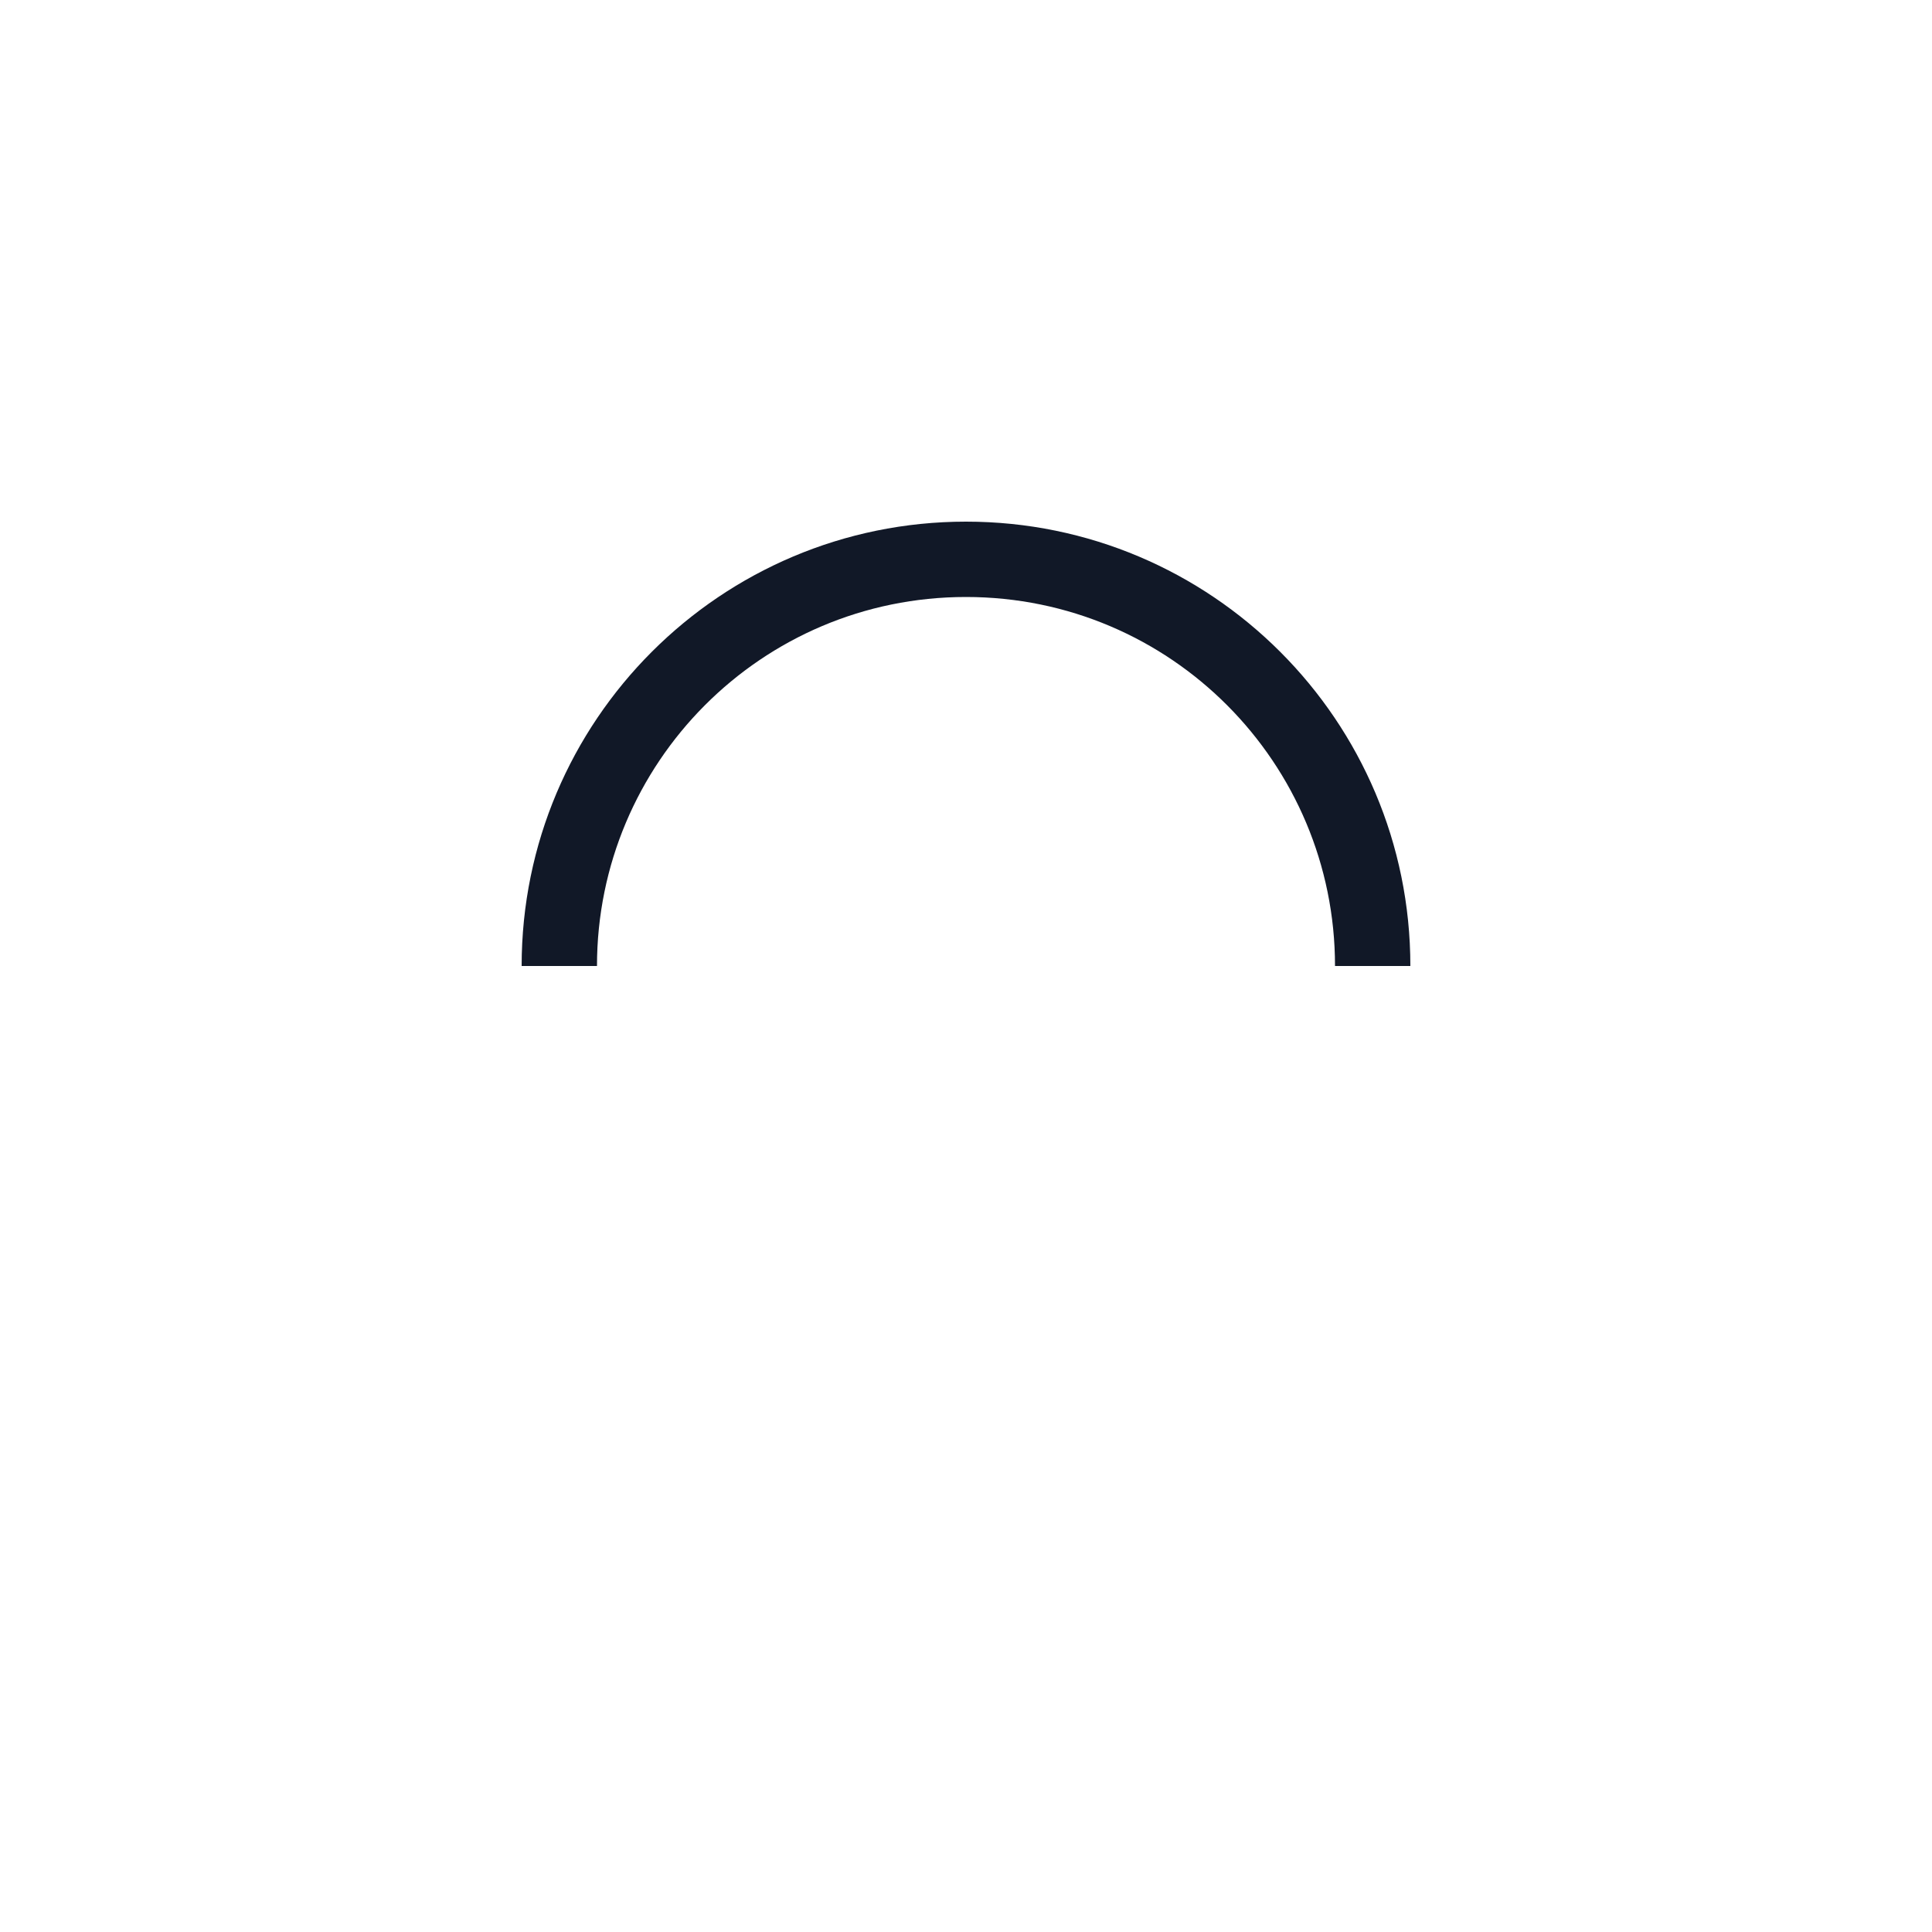 <svg
          version="1.1"
          id="L9"
          xmlns="http://www.w3.org/2000/svg"
          xmlns:xlink="http://www.w3.org/1999/xlink"
          x="0px"
          y="0px"
          viewBox="0 0 100 100"
          enable-background="new 0 0 0 0"
          xml:space="preserve"
        >
          <path
            fill="#111827"
            d="M73,50c0-12.7-10.3-23-23-23S27,37.3,27,50 M30.9,50c0-10.5,8.5-19.1,19.1-19.1S69.1,39.5,69.1,50"
          >
            <animateTransform
              attributeName="transform"
              attributeType="XML"
              type="rotate"
              dur="1s"
              from="0 50 50"
              to="360 50 50"
              repeatCount="indefinite"
            />
          </path>
        </svg>